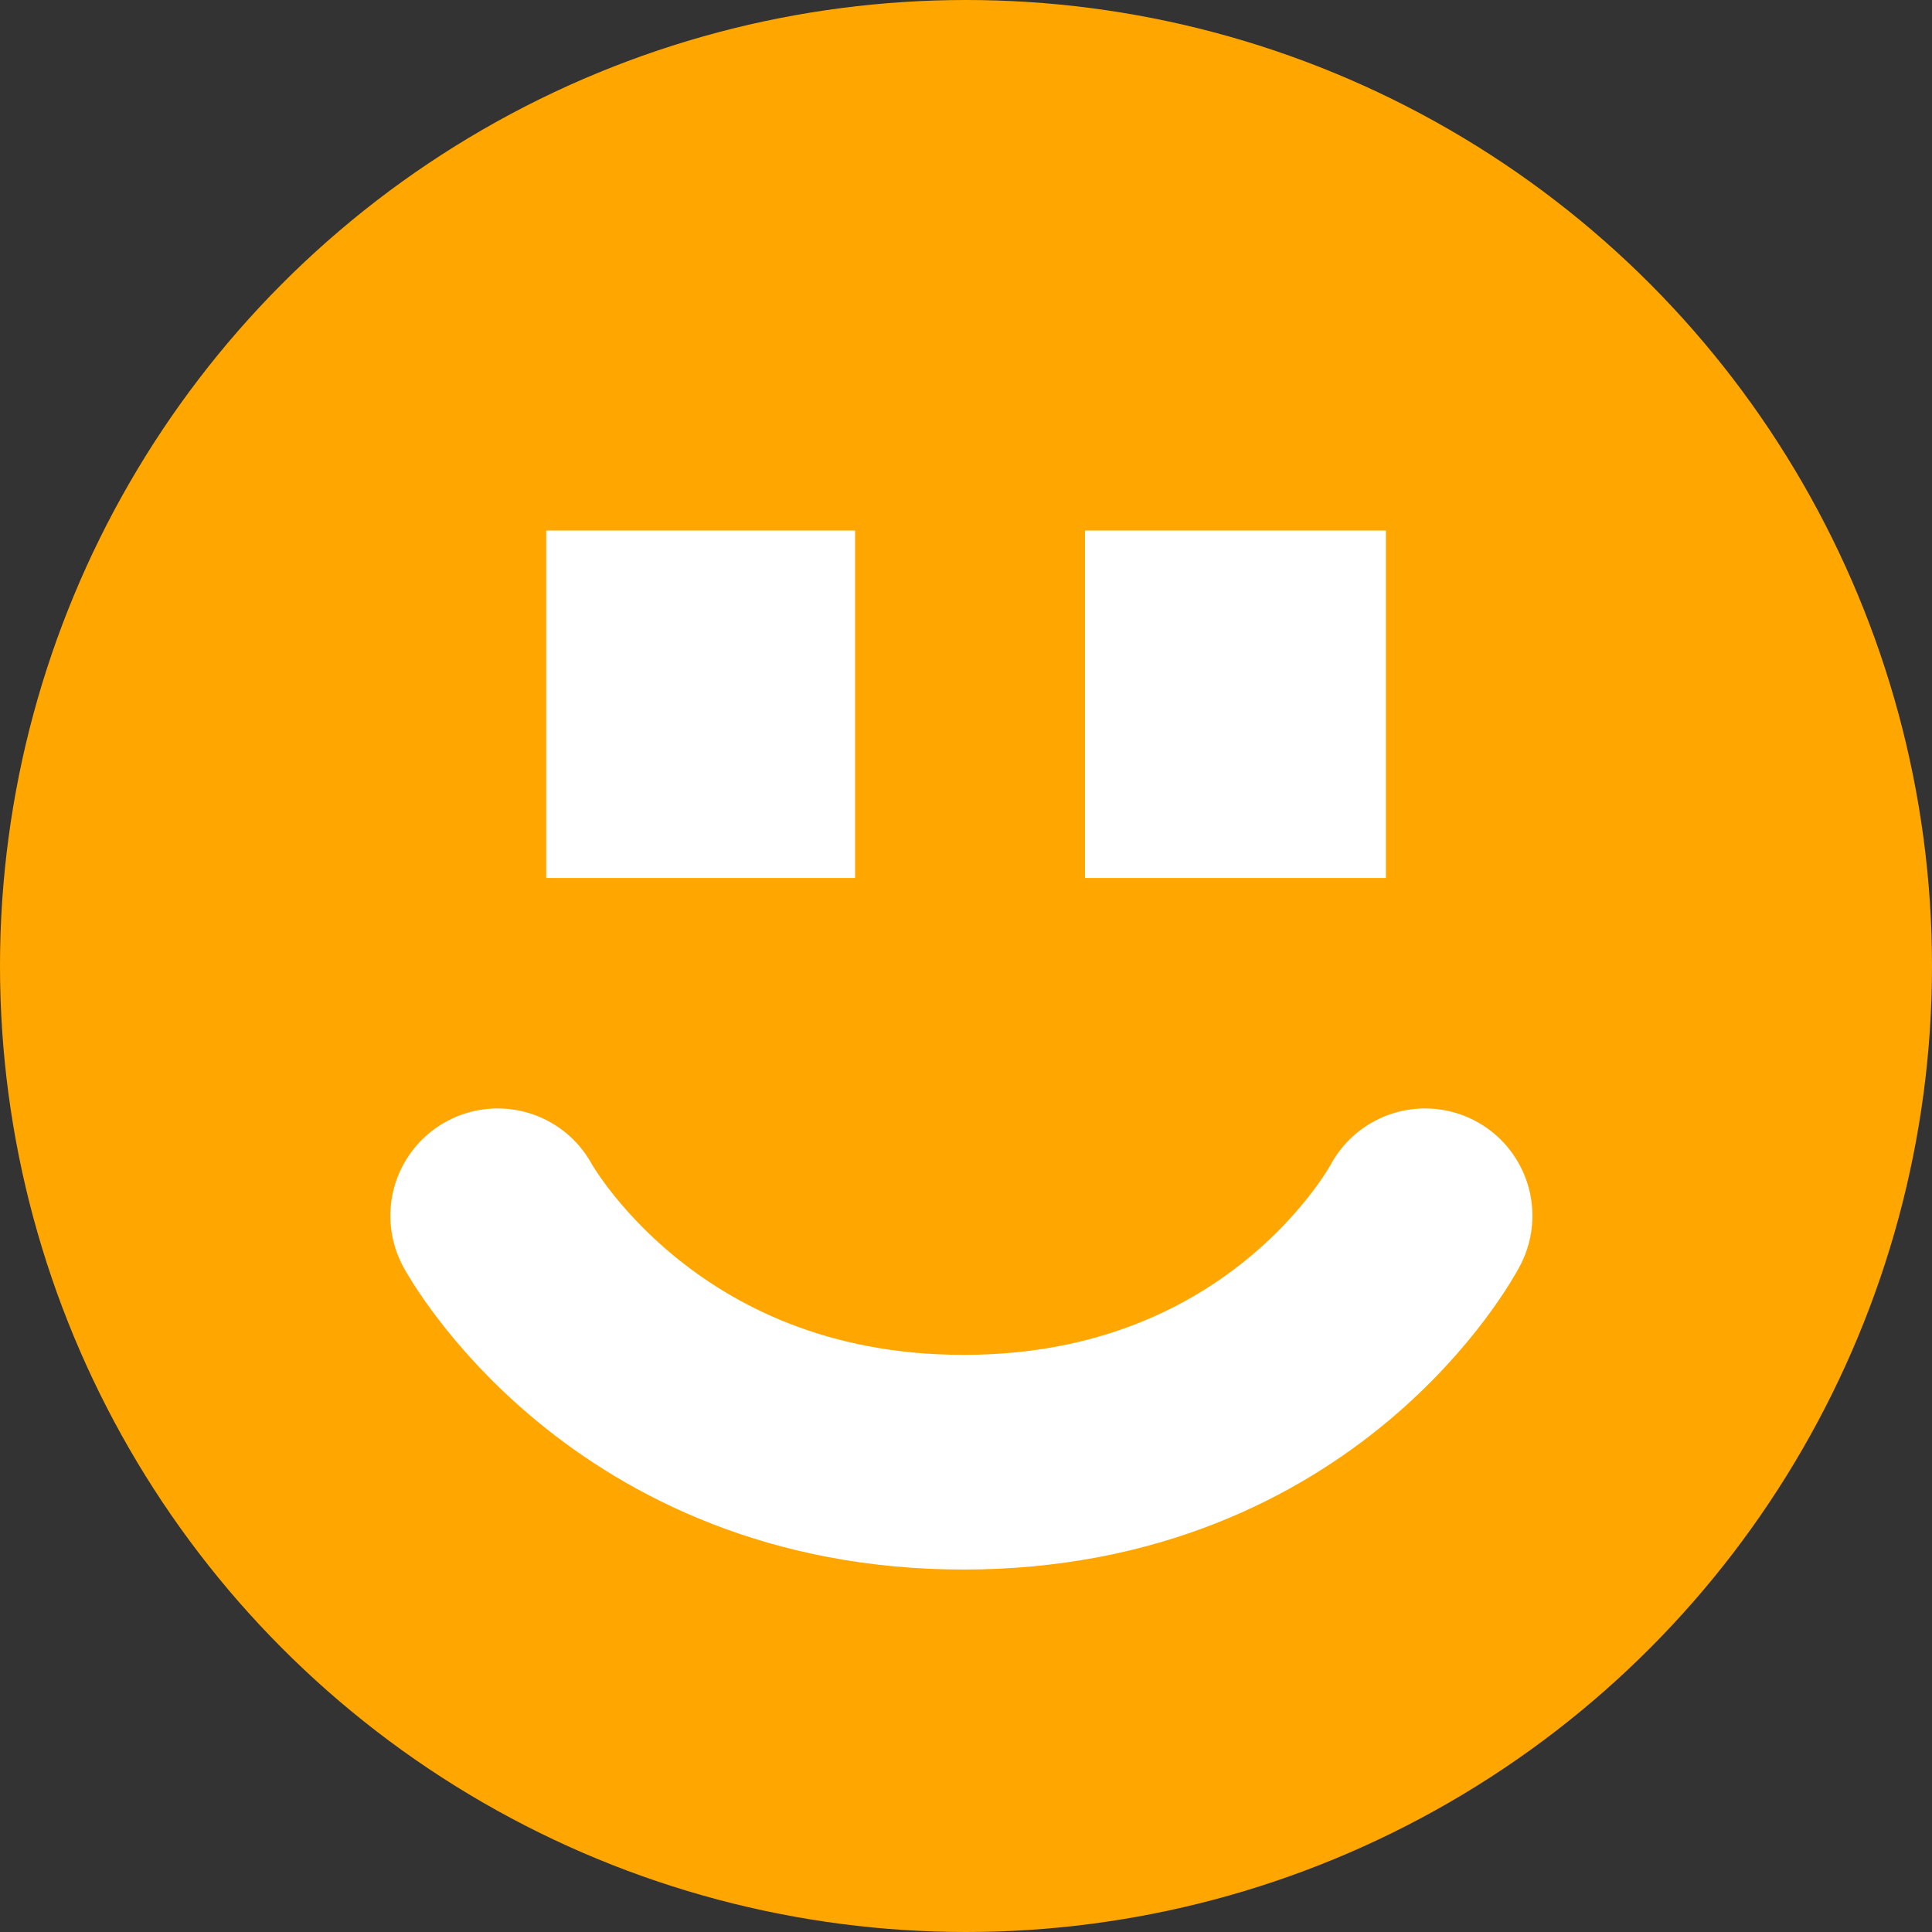 <?xml version="1.0" encoding="utf-8"?>
<!-- Generator: Adobe Illustrator 14.0.0, SVG Export Plug-In . SVG Version: 6.00 Build 43363)  -->
<!DOCTYPE svg PUBLIC "-//W3C//DTD SVG 1.1//EN" "http://www.w3.org/Graphics/SVG/1.1/DTD/svg11.dtd">
<svg version="1.1" id="Ebene_1" xmlns="http://www.w3.org/2000/svg" xmlns:xlink="http://www.w3.org/1999/xlink" x="0px" y="0px"
	 width="18px" height="18px" viewBox="0 0 18 18" enable-background="new 0 0 18 18" xml:space="preserve">
<rect x="0" y="0" width="18" height="18" fill="#333333" stroke="none"/>
<circle fill="#FFA700" cx="9" cy="9" r="9"/>
<rect x="5.089" y="4.943" fill="#FFFFFF" width="2.878" height="3.237"/>
<rect x="10.109" y="4.943" fill="#FFFFFF" width="2.803" height="3.237"/>
<path fill="none" stroke="#FFFFFF" stroke-width="2" stroke-linecap="round" d="M4.637,11.327c0,0,1.245,2.296,4.34,2.296
	c3.097,0,4.3-2.296,4.3-2.296"/>
</svg>
